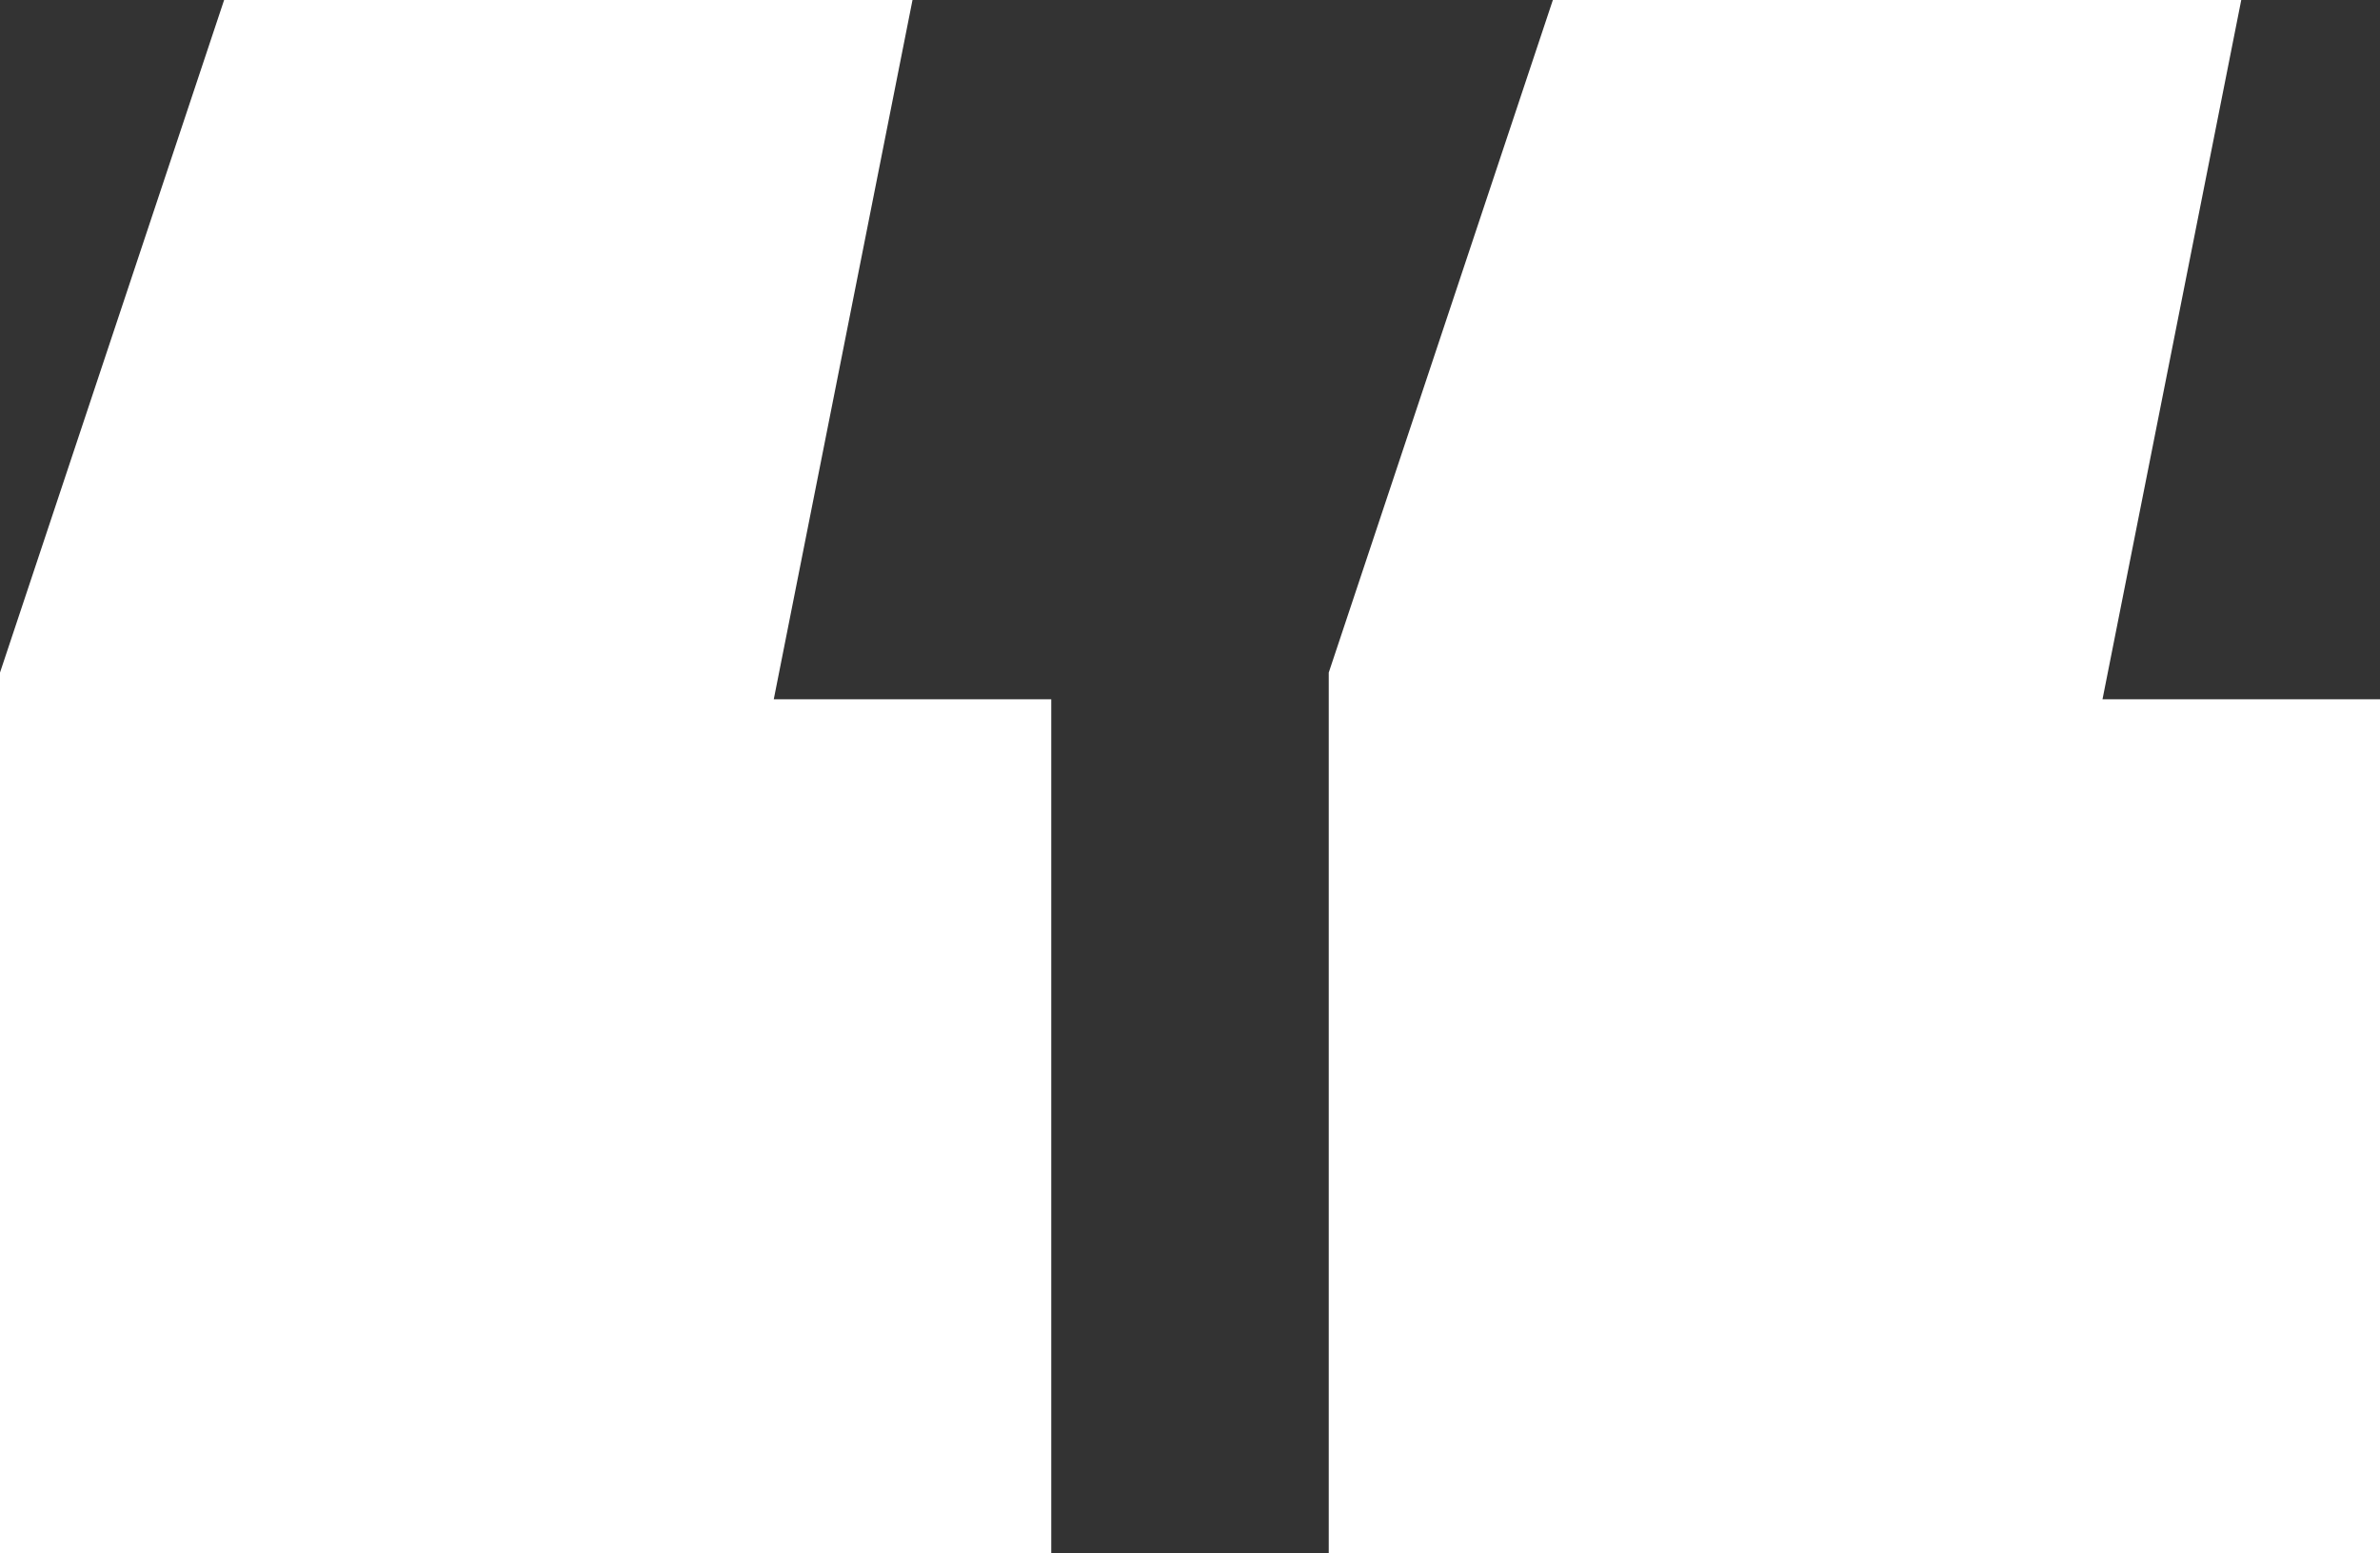 <svg width="236" height="154" viewBox="0 0 236 154" fill="none" xmlns="http://www.w3.org/2000/svg">
<rect x="0" y="0" width="236" height="154" fill="#333333" stroke="none"/>
<path d="M90.484 0L76.727 69.326H104.242V154H0V66.68L22.224 0H90.484ZM222.242 0L208.484 69.326H236V154H131.758V66.68L153.982 0H222.242Z" fill="white"/>
</svg>
